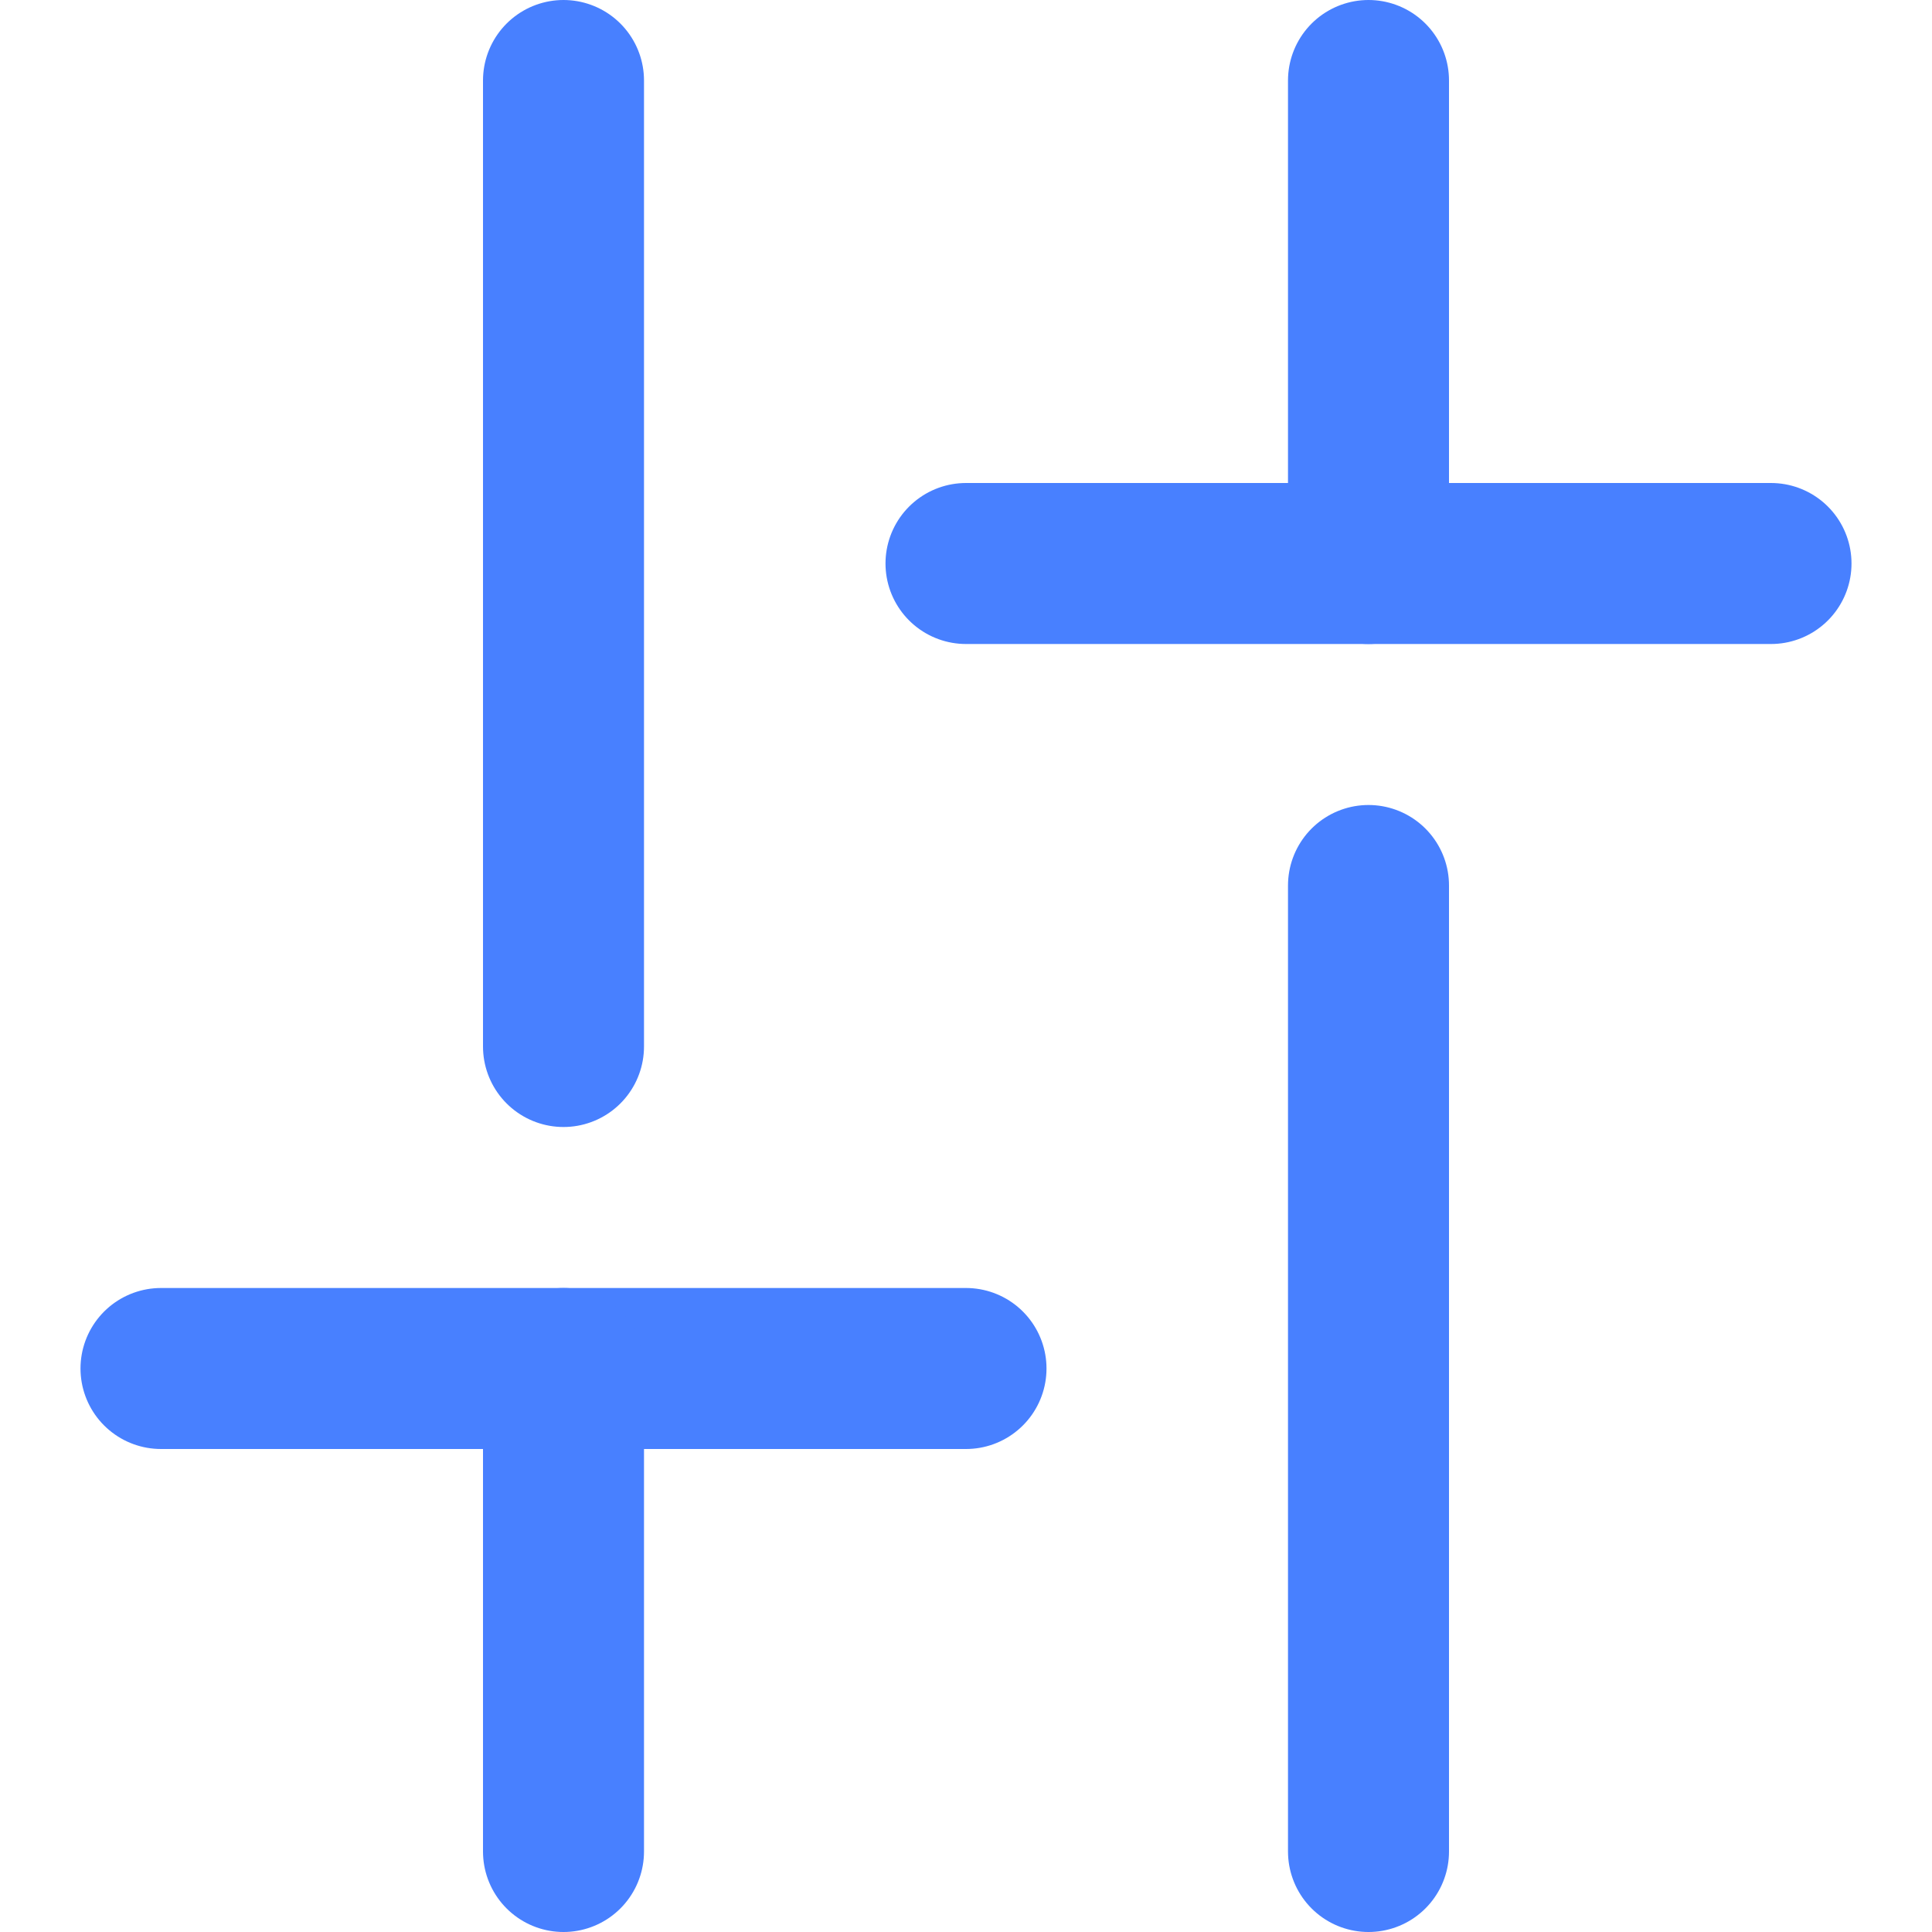 <svg width="12px" height="12px" viewBox="0 0 12 12" version="1.1" xmlns="http://www.w3.org/2000/svg" xmlns:xlink="http://www.w3.org/1999/xlink">
  <g id="Symbols" stroke="none" stroke-width="1" fill="none" fill-rule="evenodd" stroke-linecap="round" stroke-linejoin="round">
    <g id="Form/Question-Icon/Settings" transform="translate(-10, -10)" stroke="#4880FF">
      <path d="M16,18.5 L11,18.5" id="Path"></path>
      <path d="M13.5,21.5 L13.5,18.5" id="Path"></path>
      <path d="M13.5,16.5 L13.5,10.5" id="Path"></path>
      <path d="M21,13.5 L16,13.5" id="Path"></path>
      <path d="M18.5,10.5 L18.5,13.5" id="Path"></path>
      <path d="M18.5,15.5 L18.5,21.5" id="Path"></path>
    </g>
  </g>
</svg>
